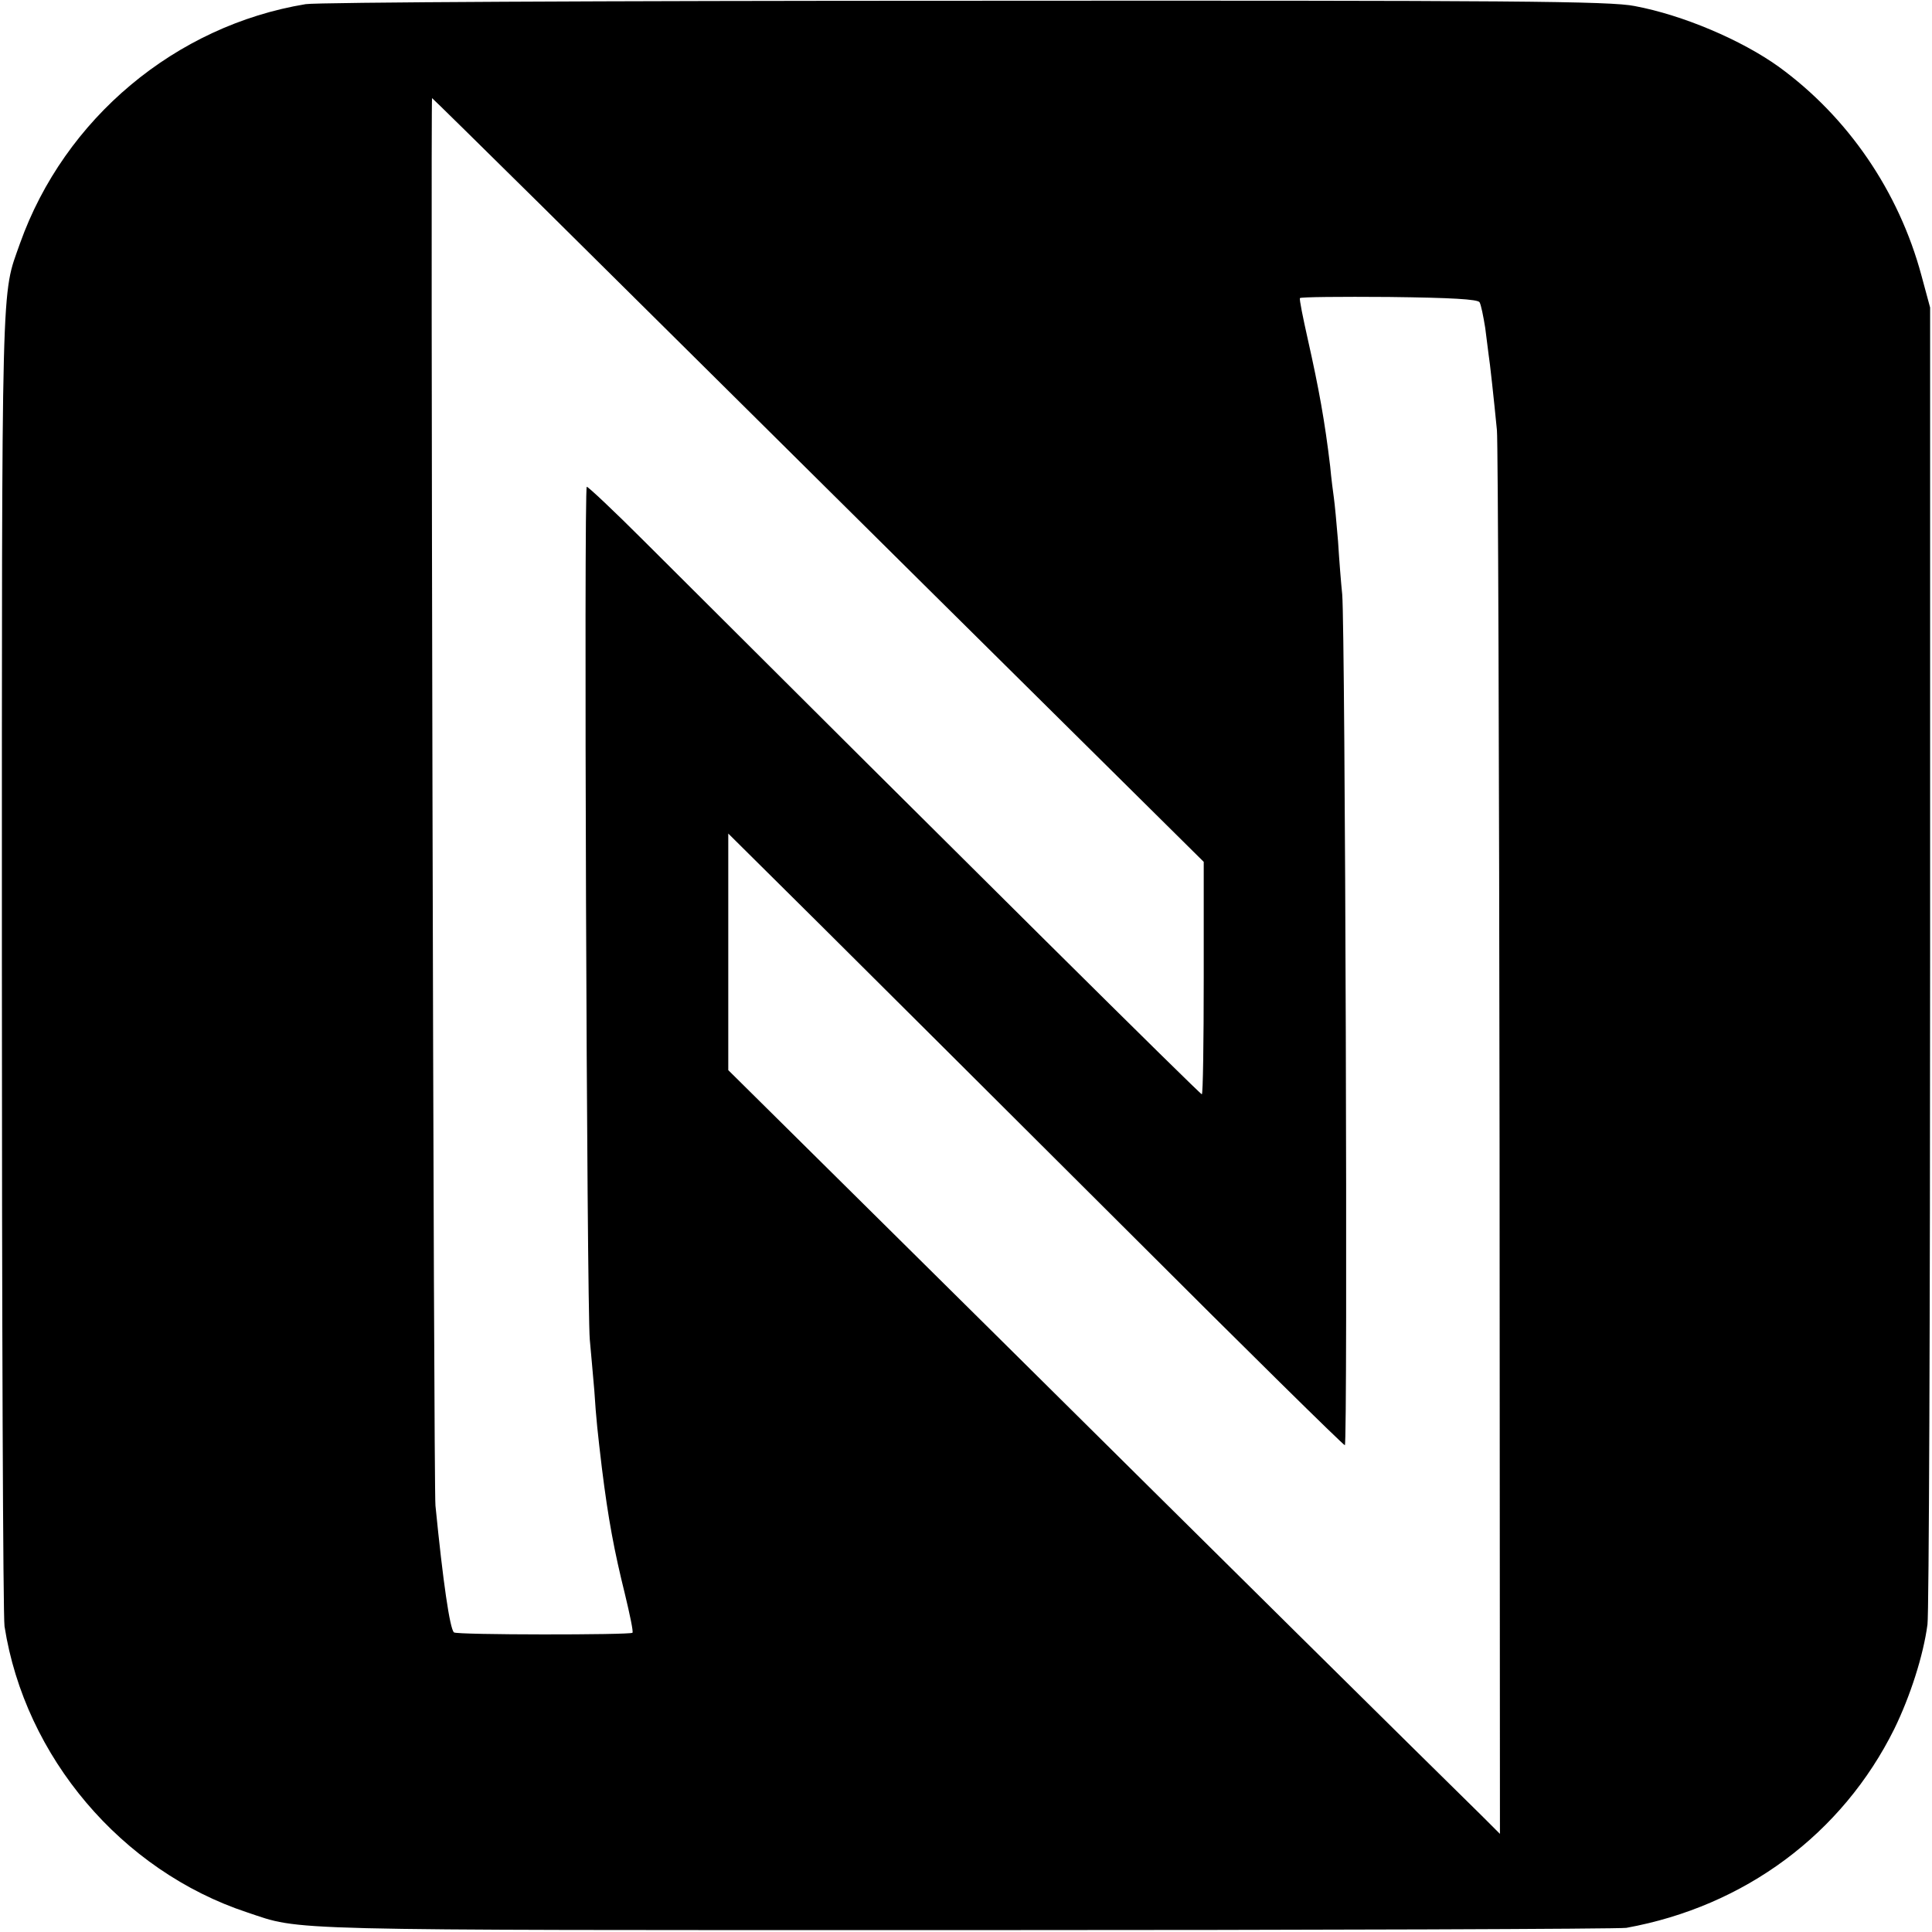 <?xml version="1.0" standalone="no"?>
<!DOCTYPE svg PUBLIC "-//W3C//DTD SVG 20010904//EN"
 "http://www.w3.org/TR/2001/REC-SVG-20010904/DTD/svg10.dtd">
<svg version="1.0" xmlns="http://www.w3.org/2000/svg"
 width="512pt" height="512pt" viewBox="0 0 512 512"
 preserveAspectRatio="xMidYMid meet">
<g transform="translate(0,512) scale(0.1,-0.1)"
fill="#000000" stroke="none">
<path d="M810 5109 c-345 -57 -639 -303 -757 -634 -50 -143 -48 -46 -48 -1900
0 -946 3 -1740 7 -1765 54 -346 310 -648 643 -758 147 -49 62 -47 1895 -47
949 0 1741 3 1760 6 314 57 572 249 710 527 42 86 77 194 88 277 4 28 7 824 7
1770 l0 1720 -23 85 c-60 223 -195 420 -378 553 -99 71 -254 137 -382 161 -66
13 -314 15 -1772 14 -958 0 -1719 -4 -1750 -9z m627 -536 c160 -159 620 -614
1022 -1013 l731 -724 0 -308 c0 -169 -2 -308 -5 -308 -5 0 -627 617 -1480
1468 -78 78 -146 142 -150 142 -8 0 0 -2172 8 -2260 3 -30 8 -91 12 -135 5
-78 9 -112 20 -205 17 -137 33 -221 61 -334 13 -54 23 -101 20 -103 -6 -6
-467 -6 -473 1 -11 10 -29 134 -49 336 -5 43 -13 3730 -9 3730 1 0 132 -129
292 -287z m2484 -254 c4 -7 10 -37 15 -68 4 -31 8 -63 9 -71 3 -17 14 -118 22
-200 3 -30 6 -880 7 -1887 l1 -1833 -48 48 c-155 152 -703 694 -1306 1292
l-691 684 0 314 0 313 243 -241 c133 -132 499 -497 813 -810 314 -314 574
-570 578 -570 8 0 1 2162 -7 2255 -3 28 -8 91 -11 140 -4 50 -9 101 -11 115
-2 14 -7 52 -10 85 -14 118 -30 206 -59 335 -13 58 -23 107 -21 110 2 3 108 4
236 3 166 -2 235 -6 240 -14z"/>
</g>
</svg>

